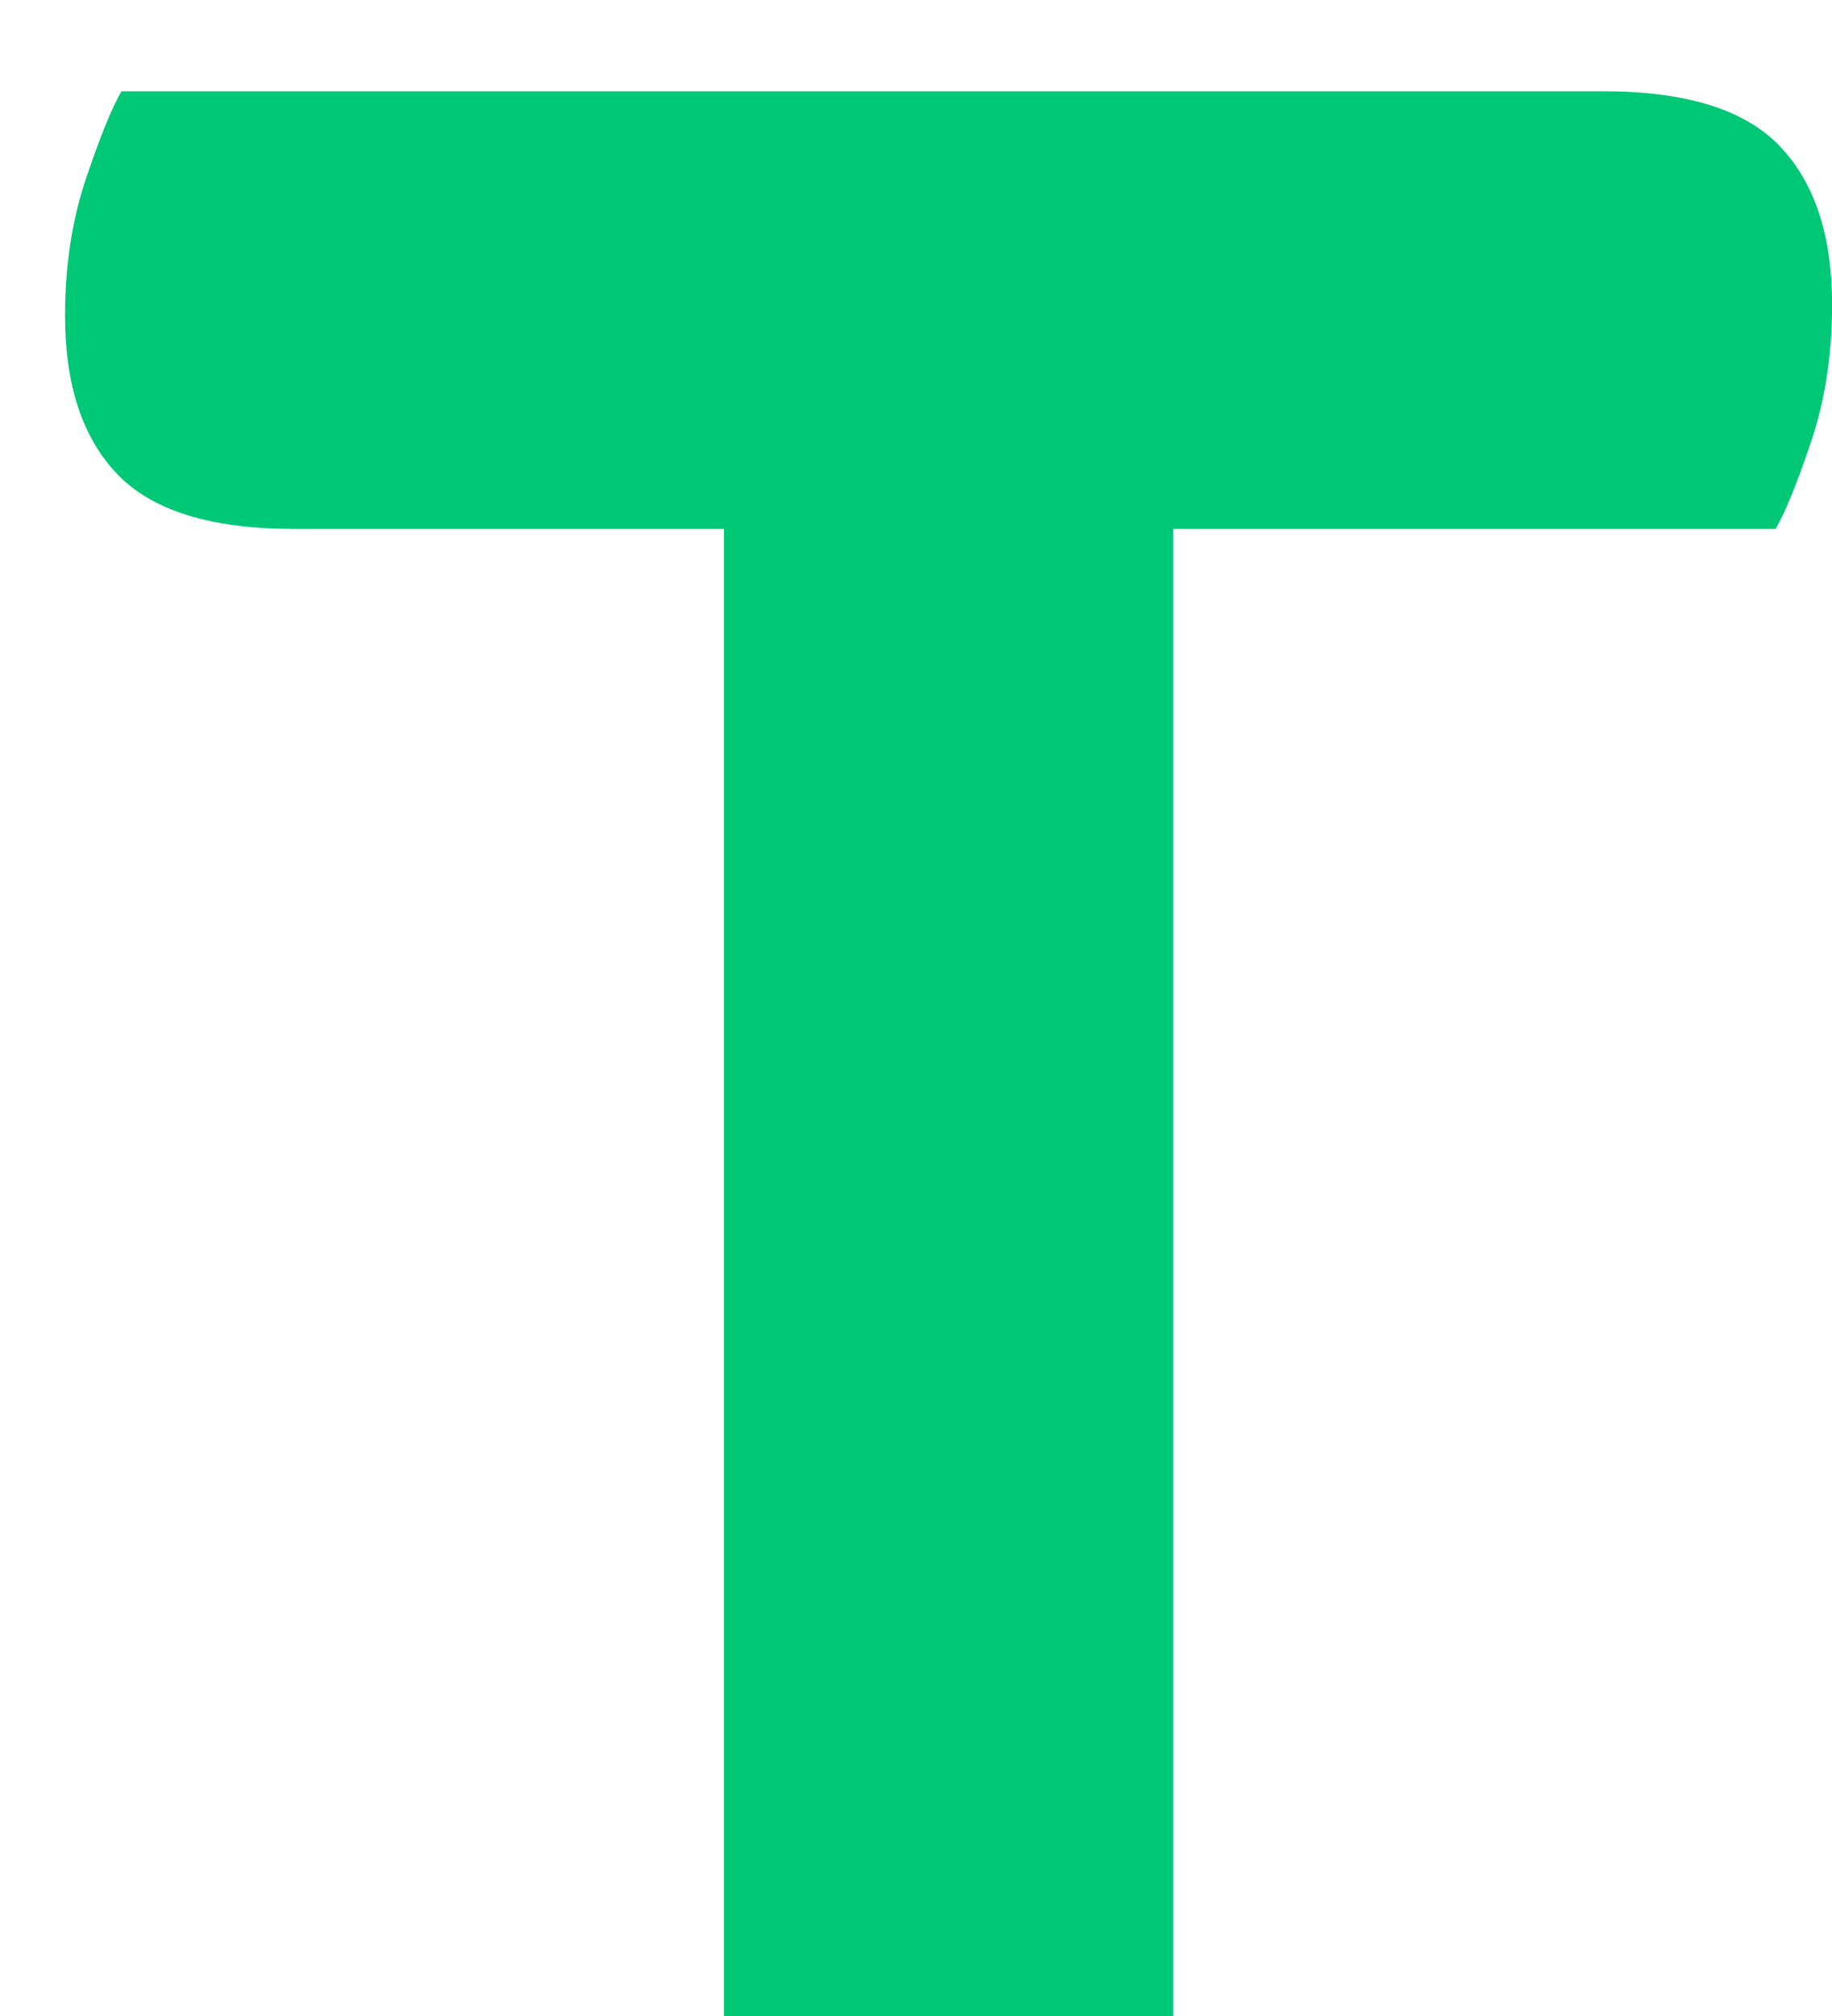 <svg width="20" height="22" viewBox="0 0 20 22" xmlns="http://www.w3.org/2000/svg">
    <path d="M7.903 5.772H3.205c-.9 0-1.542-.199-1.924-.597C.9 4.777.71 4.2.71 3.445c0-.551.078-1.056.235-1.515.156-.46.284-.771.382-.934h16.178c.9 0 1.542.199 1.923.597.382.398.573.974.573 1.73 0 .55-.078 1.056-.235 1.515-.156.46-.284.77-.382.934h-6.577V22H7.903V5.772z" fill="#00C876" fill-rule="evenodd"/>
</svg>
